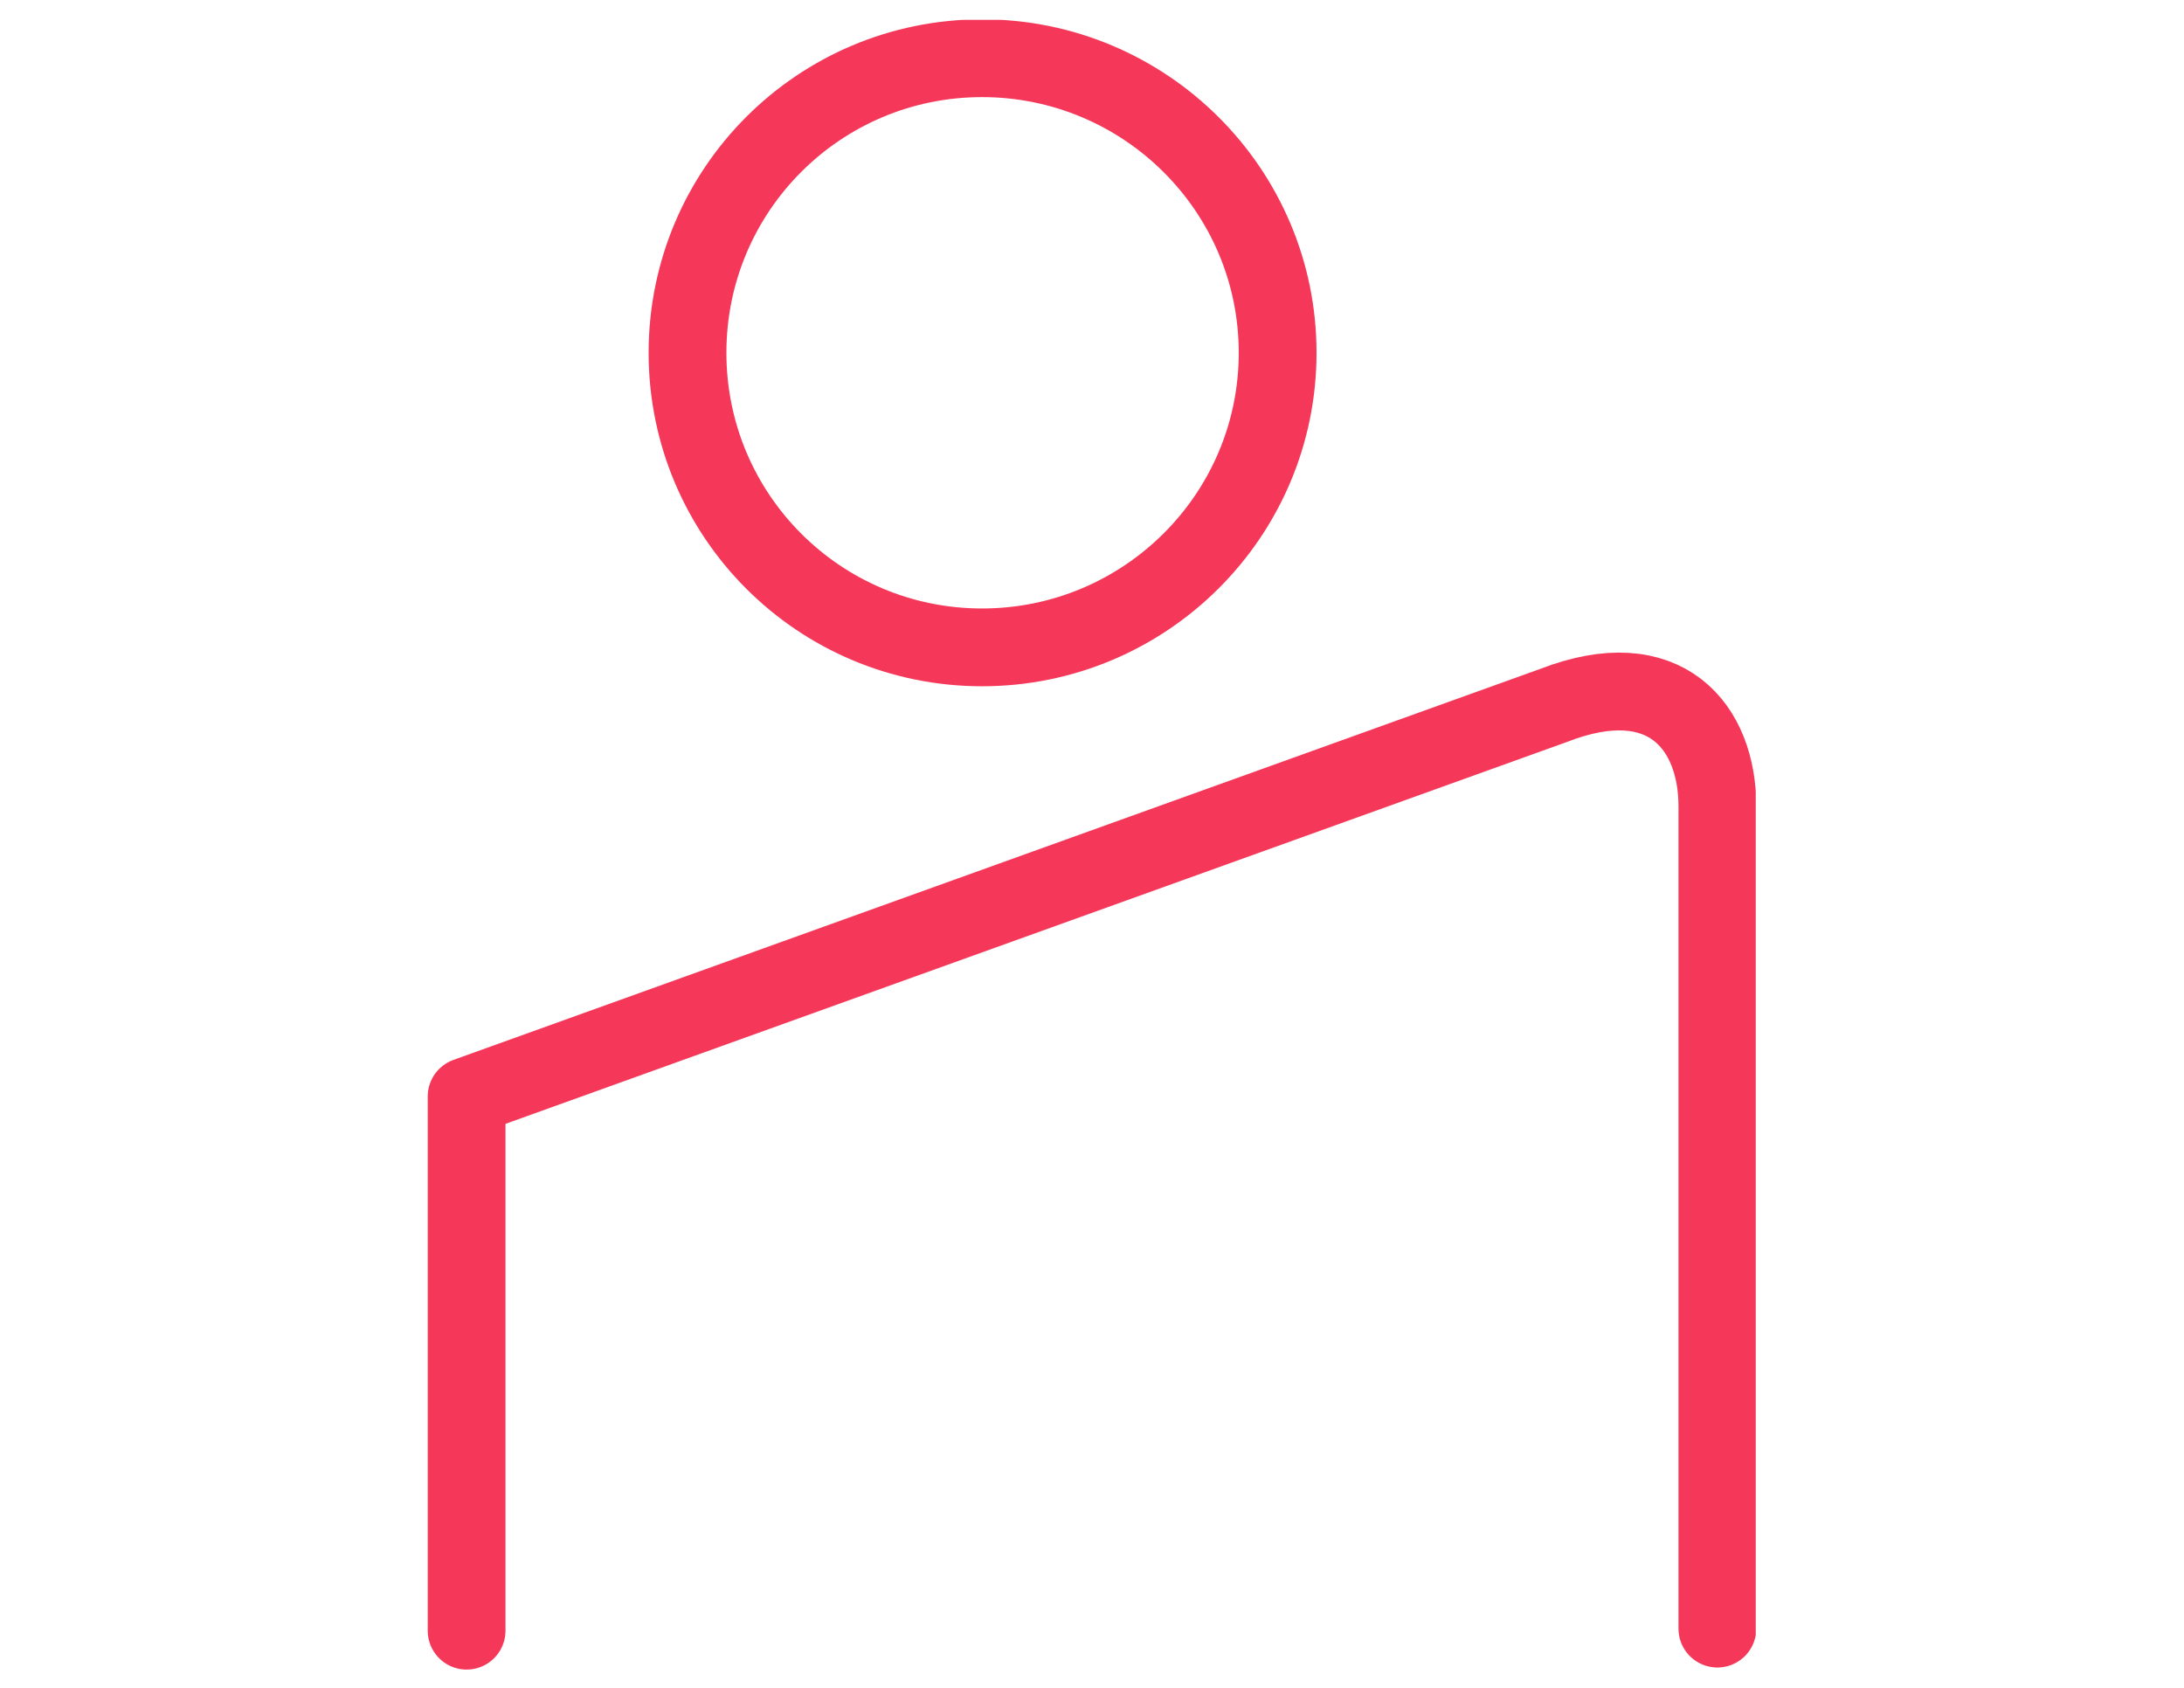 <?xml version="1.0" encoding="utf-8"?>
<!-- Generator: Adobe Illustrator 18.1.1, SVG Export Plug-In . SVG Version: 6.00 Build 0)  -->
<svg version="1.1" id="Capa_1" xmlns="http://www.w3.org/2000/svg" xmlns:xlink="http://www.w3.org/1999/xlink" x="0px" y="0px"
	 viewBox="0 0 792 612" enable-background="new 0 0 792 612" xml:space="preserve">
<symbol  id="Self_Check_In" viewBox="-64.1 -79.6 128.1 159.1">
	
		<path fill="none" stroke="#F53859" stroke-width="7.5" stroke-linecap="round" stroke-linejoin="round" stroke-miterlimit="22.926" d="
		M60.3-75.6V3.7c0,7.6-5,13.9-15.8,9.7L-60.3-24.3v-51.5"/>
	<path fill="none" stroke="#F53859" stroke-width="7.5" stroke-miterlimit="22.926" d="M17.9,47.4C17.9,31.7,5.1,19-10.6,19
		S-39,31.7-39,47.4s12.7,28.4,28.4,28.4S17.9,63.1,17.9,47.4z"/>
</symbol>
<use xlink:href="#Self_Check_In"  width="128.1" height="159.1" id="XMLID_1_" x="-64.1" y="-79.6" transform="matrix(3.761 0 0 -3.761 395.997 306.191)" overflow="visible"/>
</svg>
